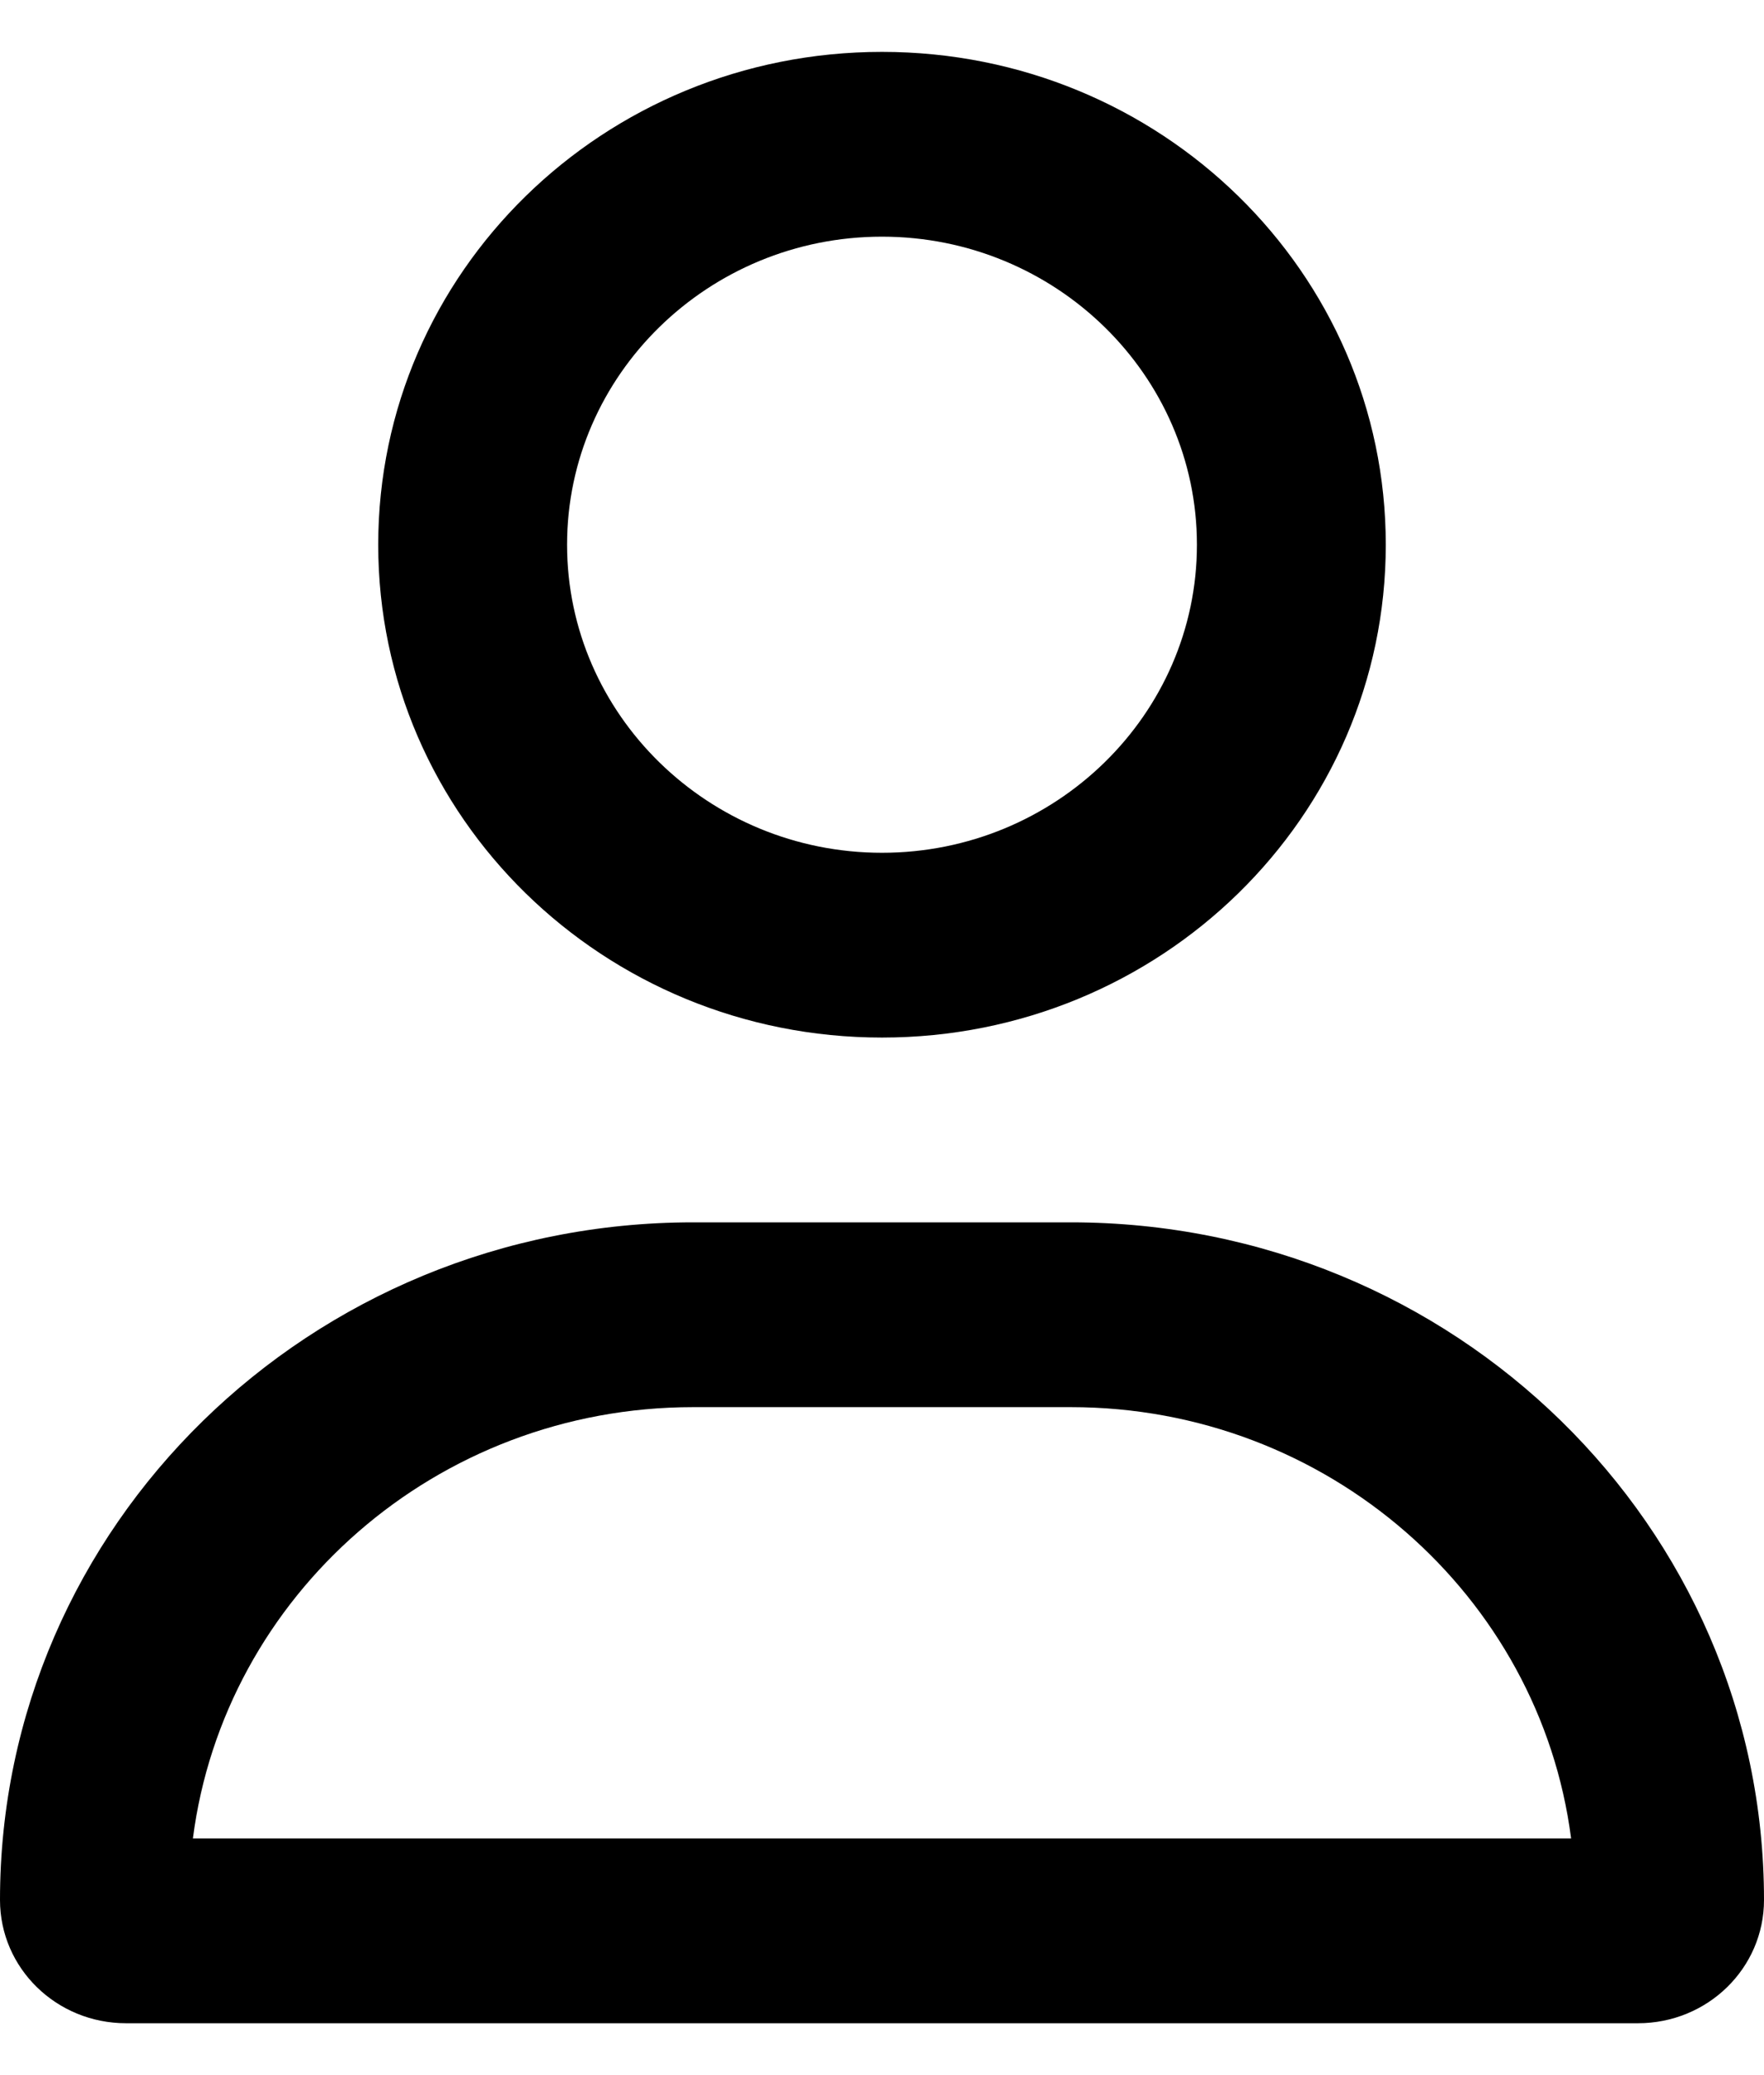 <?xml version="1.0" encoding="UTF-8"?>
<svg xmlns="http://www.w3.org/2000/svg" xmlns:xlink="http://www.w3.org/1999/xlink" width="17px" height="20px" viewBox="0 0 17 19" version="1.1">
<g id="surface1">
<path style=" stroke:none;fill-rule:nonzero;fill:rgb(0%,0%,0%);fill-opacity:1;" d="M 10.32 11.281 L 6.68 11.281 C 2.988 11.281 0 14.207 0 17.812 C 0 18.469 0.543 19 1.215 19 L 15.785 19 C 16.457 19 17 18.469 17 17.812 C 17 14.207 14.012 11.281 10.32 11.281 Z M 1.859 17.219 C 2.16 14.879 4.203 13.062 6.68 13.062 L 10.32 13.062 C 12.793 13.062 14.84 14.879 15.141 17.219 Z M 8.5 9.5 C 11.184 9.5 13.355 7.375 13.355 4.75 C 13.355 2.125 11.184 0 8.5 0 C 5.816 0 3.645 2.125 3.645 4.75 C 3.645 7.375 5.816 9.5 8.5 9.5 Z M 8.5 1.781 C 10.172 1.781 11.535 3.113 11.535 4.75 C 11.535 6.387 10.172 7.719 8.5 7.719 C 6.828 7.719 5.465 6.387 5.465 4.75 C 5.465 3.113 6.828 1.781 8.5 1.781 Z M 8.5 1.781 "/>
</g>
</svg>
